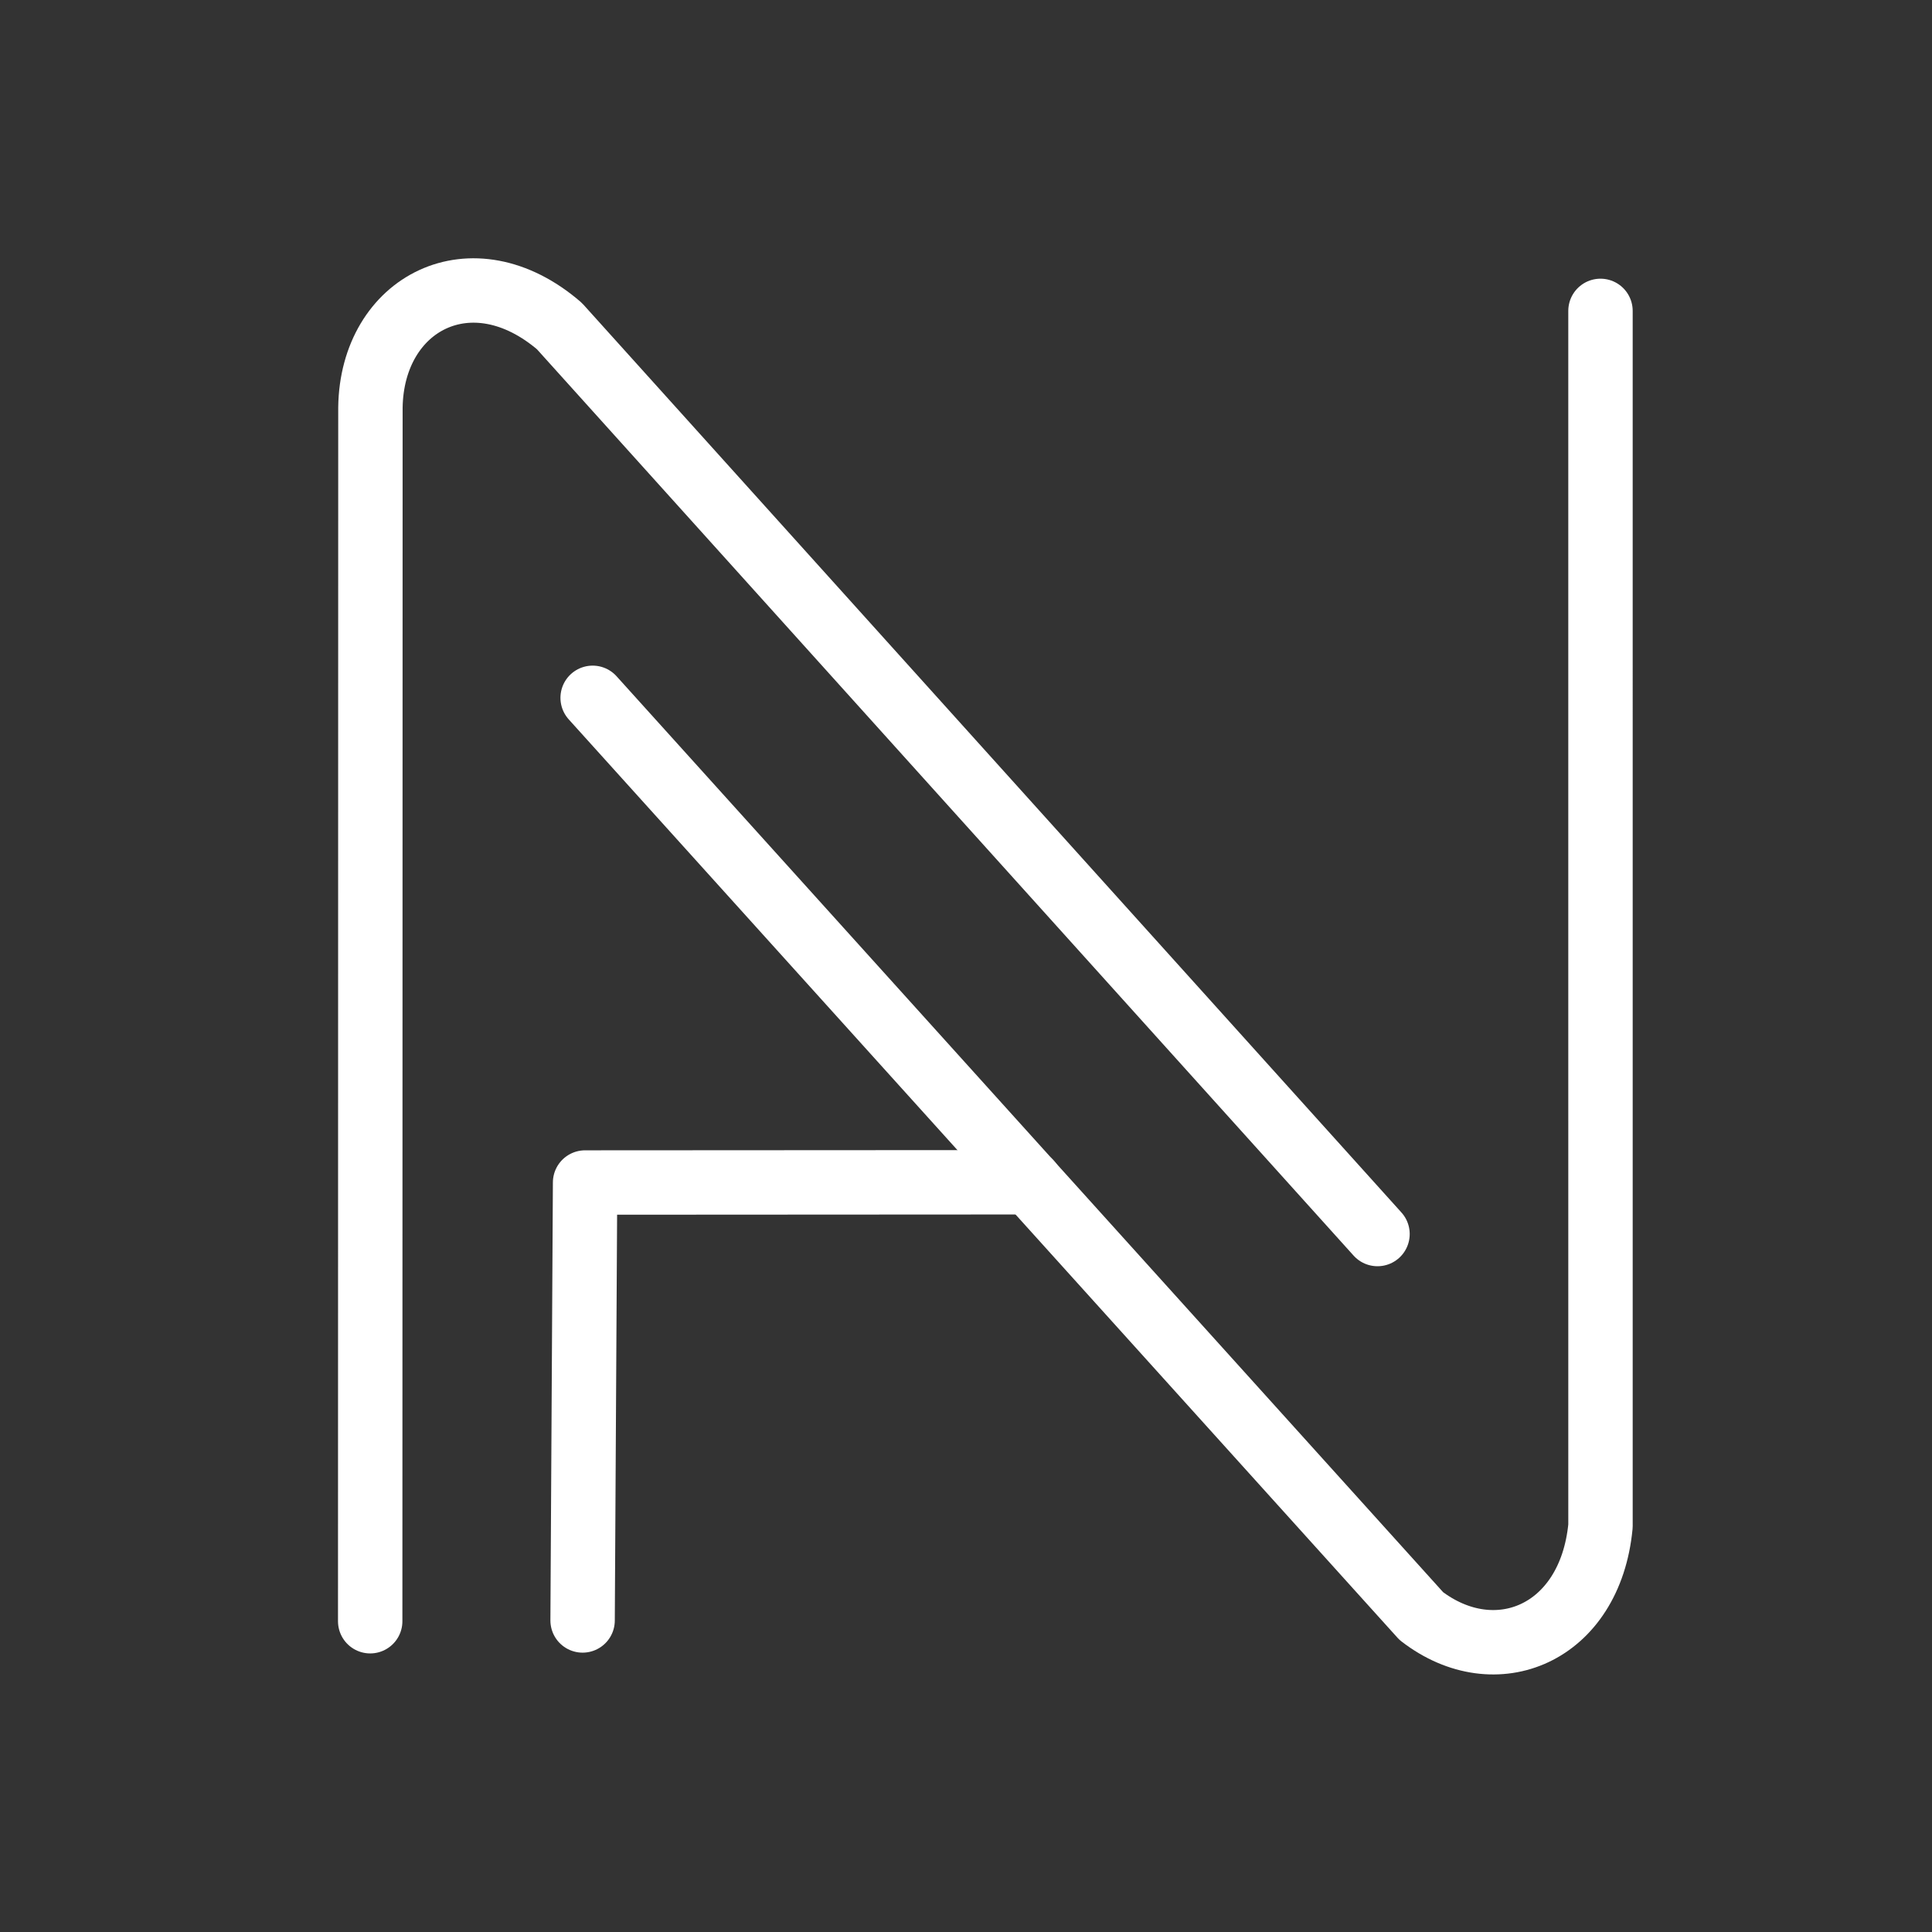<?xml version="1.0" encoding="UTF-8" standalone="no"?><!DOCTYPE svg PUBLIC "-//W3C//DTD SVG 1.1//EN" "http://www.w3.org/Graphics/SVG/1.1/DTD/svg11.dtd"><svg width="100%" height="100%" viewBox="0 0 240 240" version="1.1" xmlns="http://www.w3.org/2000/svg" xmlns:xlink="http://www.w3.org/1999/xlink" xml:space="preserve" xmlns:serif="http://www.serif.com/" style="fill-rule:evenodd;clip-rule:evenodd;stroke-linecap:round;stroke-linejoin:round;stroke-miterlimit:1.5;"><rect x="0" y="0" width="240" height="240" fill="#333333" stroke="none"/><path d="M45.987,201.394l0.028,-150.774c0.182,-12.98 12.611,-19.47 23.48,-10.108l101.624,112.784" style="fill:none;stroke:#fff;stroke-width:8px;"/><path d="M127.949,146.866l-55.267,0.031l-0.309,54.401" style="fill:none;stroke:#fff;stroke-width:8px;"/><path d="M73.621,86.686l102.941,114.069c9.21,7.09 20.97,2.243 22.257,-11.187l-0.001,-150.948" style="fill:none;stroke:#fff;stroke-width:8px;"/></svg>